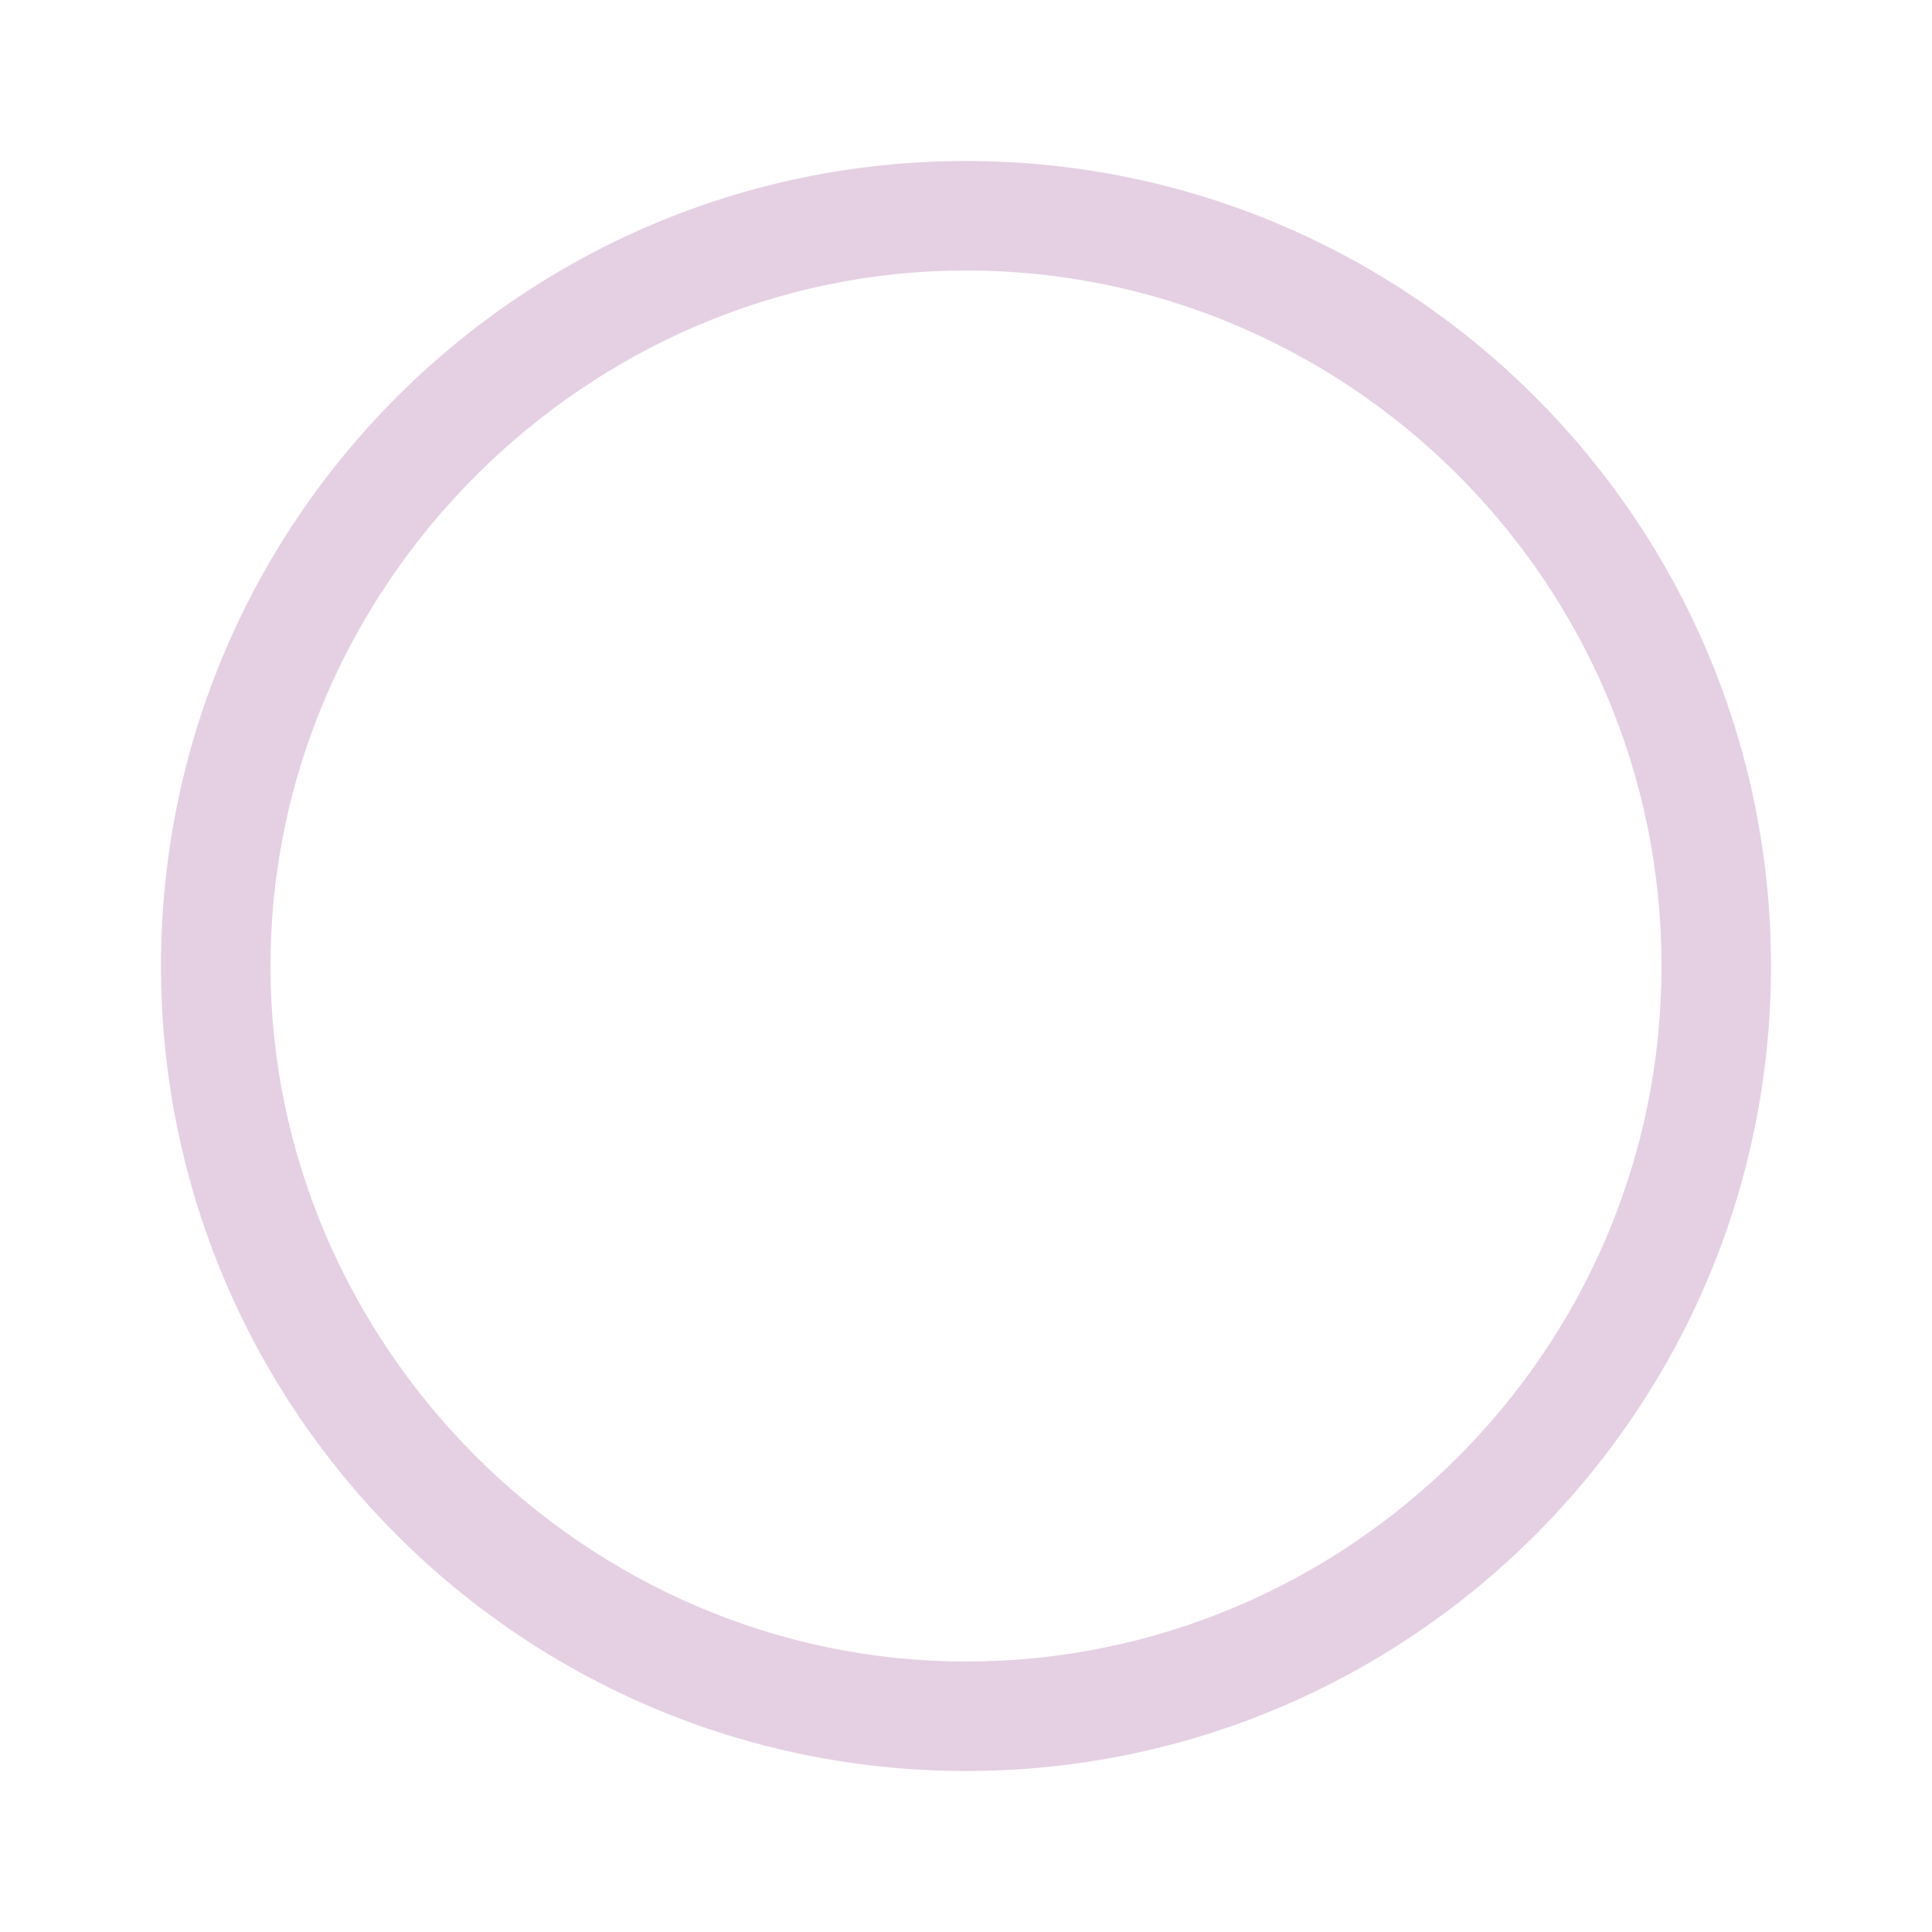 <?xml version="1.0" encoding="utf-8"?>
<!-- Generator: Adobe Illustrator 24.1.2, SVG Export Plug-In . SVG Version: 6.00 Build 0)  -->
<svg version="1.1" id="Layer_1" xmlns="http://www.w3.org/2000/svg" xmlns:xlink="http://www.w3.org/1999/xlink" x="0px" y="0px"
	 viewBox="0 0 30 30" style="enable-background:new 0 0 30 30;" xml:space="preserve">
<style type="text/css">
	.st0{fill:#E5D0E3;}
</style>
<g id="G_Up_9_">
	<path class="st0" d="M15,4.2c5.9,0,10.8,4.8,10.8,10.8S20.9,25.8,15,25.8S4.2,20.9,4.2,15S9.1,4.2,15,4.2 M15,2.5
		C8.1,2.5,2.5,8.1,2.5,15S8.1,27.5,15,27.5S27.5,21.9,27.5,15S21.9,2.5,15,2.5L15,2.5z"/>
</g>
</svg>
